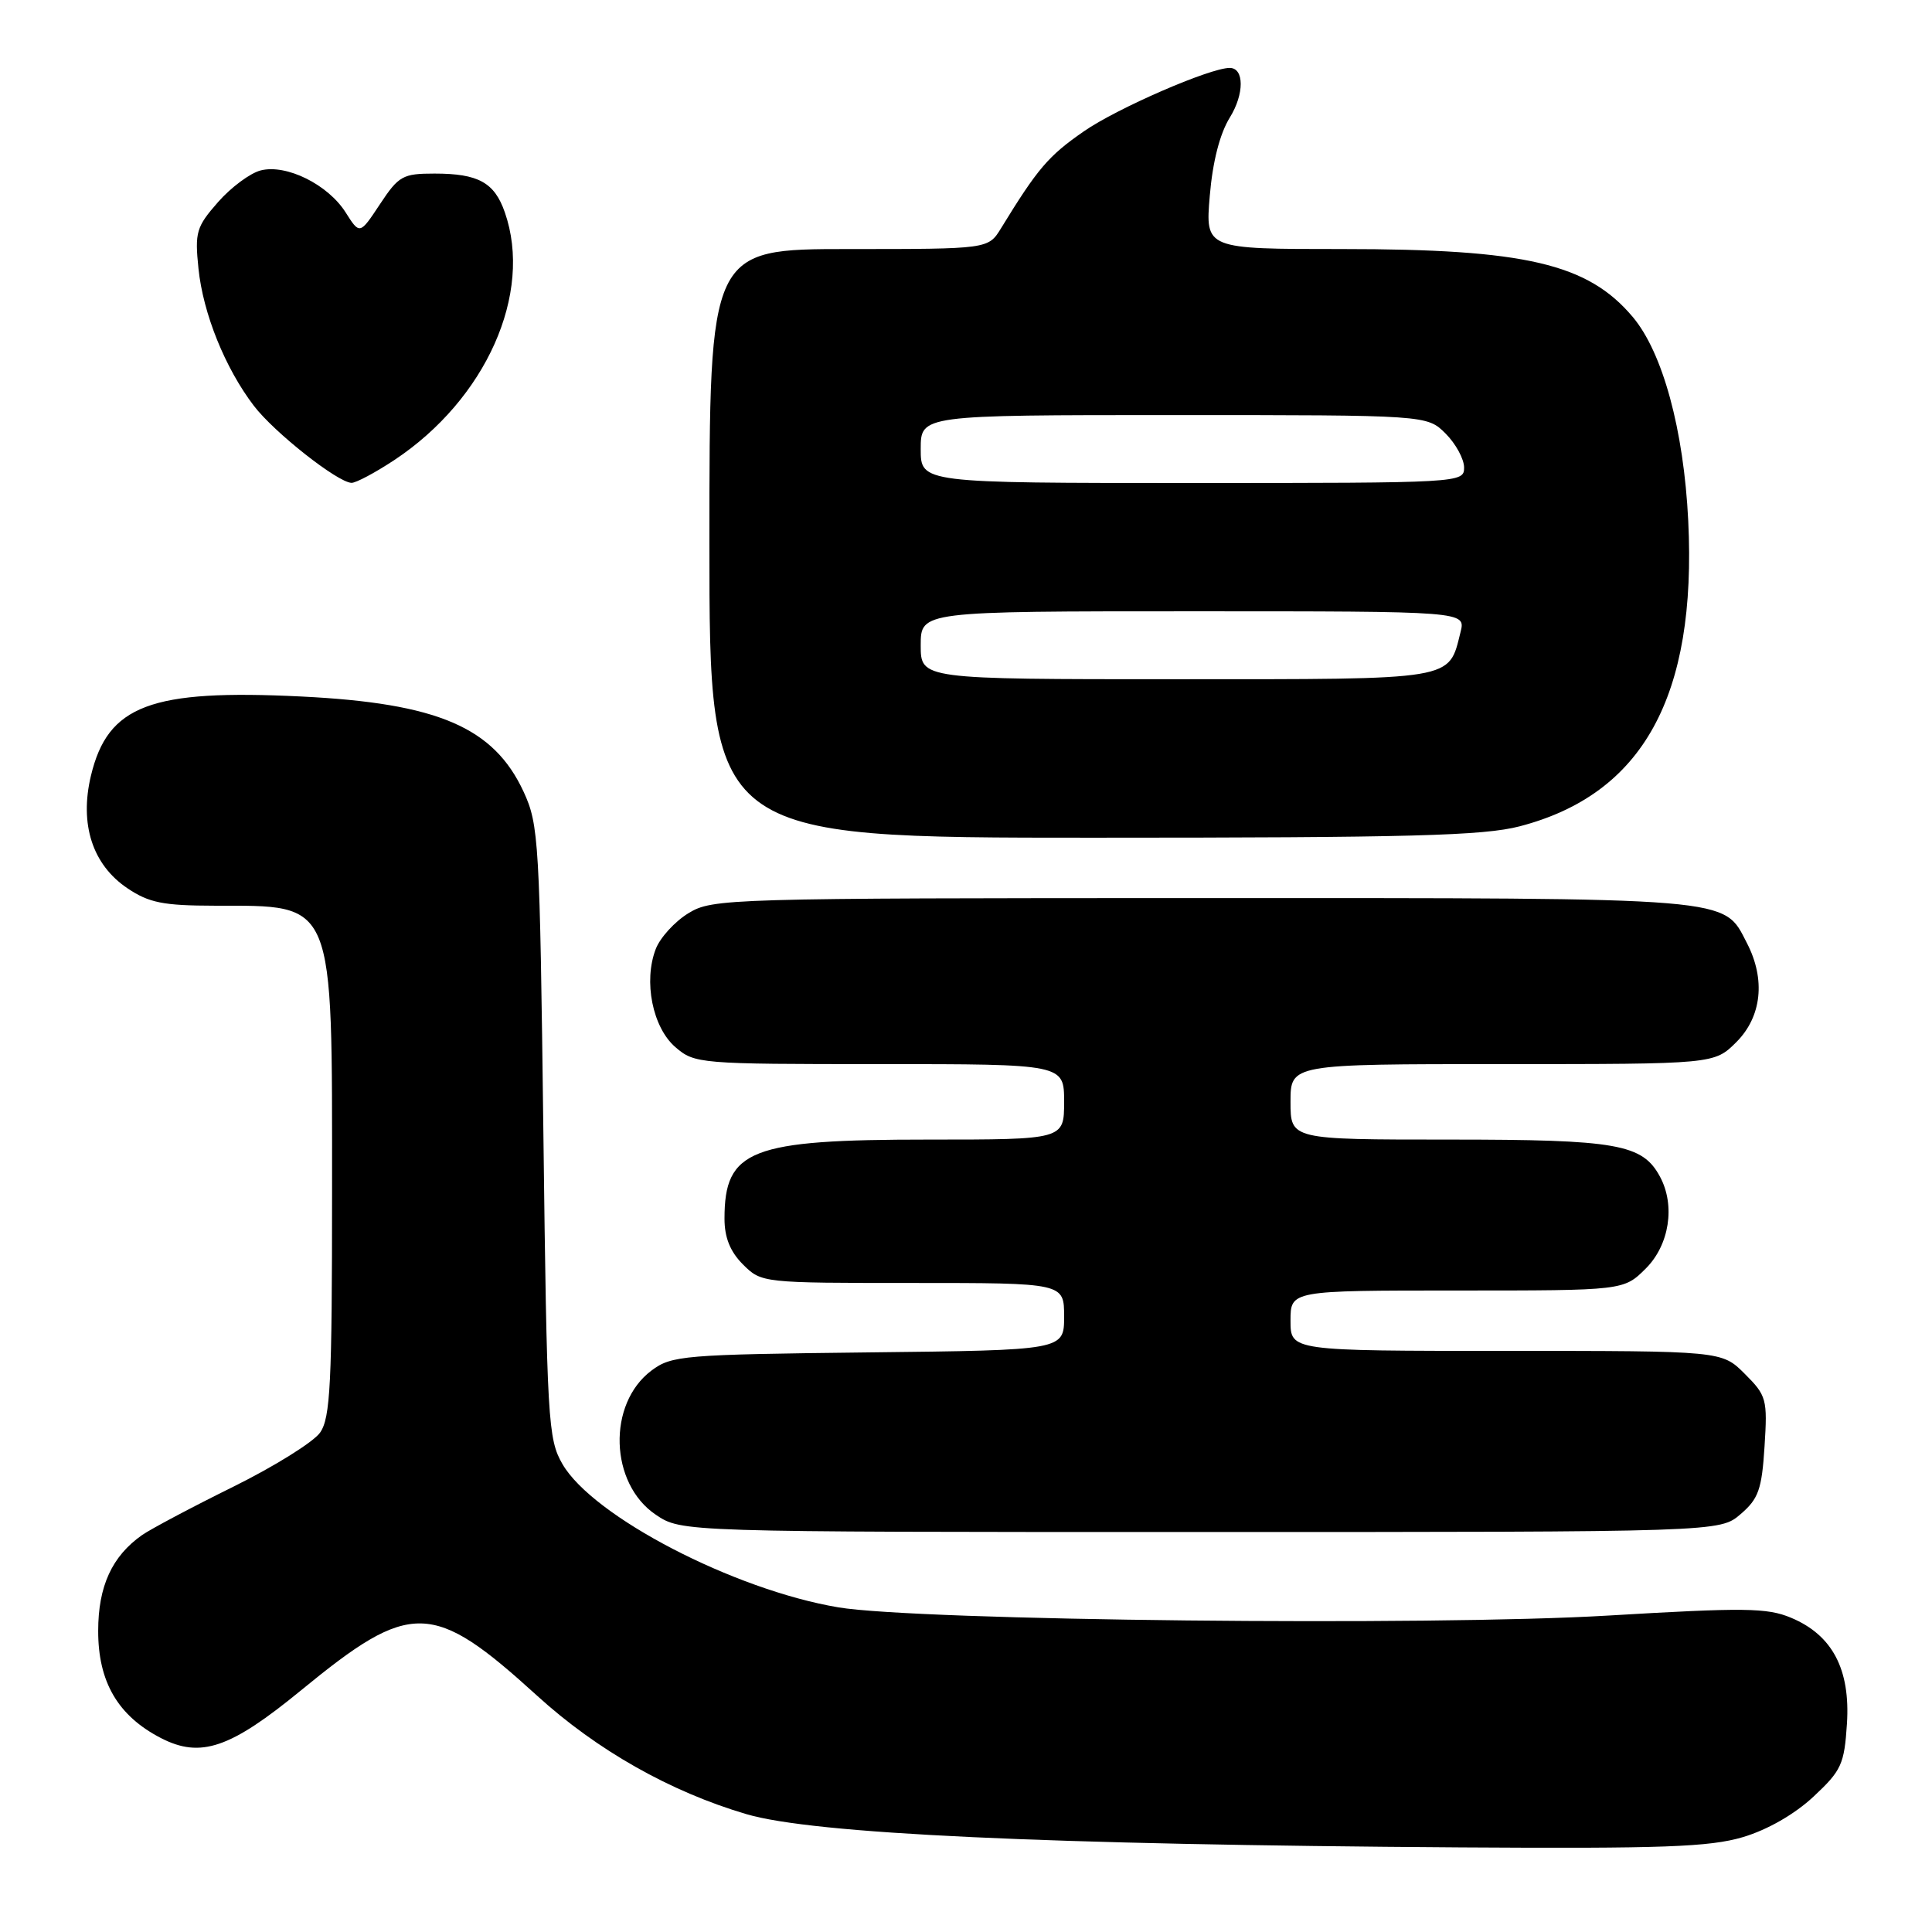 <?xml version="1.0" encoding="UTF-8" standalone="no"?>
<!DOCTYPE svg PUBLIC "-//W3C//DTD SVG 1.1//EN" "http://www.w3.org/Graphics/SVG/1.1/DTD/svg11.dtd" >
<svg xmlns="http://www.w3.org/2000/svg" xmlns:xlink="http://www.w3.org/1999/xlink" version="1.1" viewBox="0 0 256 256">
 <g >
 <path fill="currentColor"
d=" M 230.94 243.43 C 234.20 242.46 237.79 240.40 240.29 238.07 C 244.01 234.60 244.38 233.78 244.73 228.39 C 245.19 221.19 242.80 216.65 237.32 214.36 C 234.15 213.03 231.13 213.00 213.10 214.07 C 189.55 215.48 121.55 214.75 111.07 212.98 C 97.23 210.65 78.55 200.94 74.53 194.00 C 72.61 190.68 72.47 188.37 72.00 150.00 C 71.52 111.39 71.40 109.29 69.38 104.91 C 65.42 96.36 58.00 93.18 39.92 92.29 C 19.95 91.31 14.29 93.44 12.05 102.78 C 10.51 109.22 12.25 114.59 16.90 117.71 C 19.74 119.62 21.63 120.00 28.40 120.01 C 44.49 120.04 44.00 118.84 44.00 157.90 C 44.00 183.39 43.78 187.87 42.41 189.83 C 41.53 191.08 36.35 194.31 30.89 197.01 C 25.42 199.71 20.00 202.59 18.83 203.40 C 14.84 206.20 13.01 210.19 13.01 216.10 C 13.00 222.87 15.63 227.36 21.32 230.30 C 26.58 233.01 30.50 231.68 39.91 223.96 C 54.48 212.01 57.31 212.08 71.17 224.69 C 79.11 231.92 88.82 237.41 98.89 240.38 C 107.75 243.00 138.45 244.43 193.57 244.79 C 220.27 244.96 226.52 244.74 230.94 243.43 Z  M 230.64 200.63 C 233.01 198.60 233.45 197.36 233.81 191.67 C 234.21 185.40 234.08 184.92 231.19 182.04 C 228.15 179.00 228.15 179.00 199.58 179.00 C 171.00 179.00 171.00 179.00 171.00 175.00 C 171.00 171.00 171.00 171.00 193.08 171.00 C 215.15 171.00 215.15 171.00 218.08 168.08 C 221.20 164.96 222.01 159.75 219.97 155.94 C 217.64 151.59 214.33 151.00 192.05 151.00 C 171.00 151.00 171.00 151.00 171.00 146.00 C 171.00 141.00 171.00 141.00 199.08 141.00 C 227.15 141.00 227.15 141.00 230.08 138.08 C 233.44 134.71 233.97 129.78 231.48 124.97 C 228.31 118.83 230.40 119.00 159.30 119.00 C 96.30 119.01 94.41 119.06 91.23 121.00 C 89.42 122.10 87.47 124.24 86.89 125.75 C 85.24 130.03 86.47 136.14 89.49 138.75 C 92.05 140.95 92.64 141.00 116.56 141.00 C 141.00 141.00 141.00 141.00 141.00 146.00 C 141.00 151.00 141.00 151.00 122.97 151.00 C 99.43 151.00 96.00 152.33 96.00 161.48 C 96.00 163.98 96.75 165.85 98.45 167.55 C 100.90 169.99 101.01 170.00 120.95 170.00 C 141.00 170.00 141.00 170.00 141.00 174.45 C 141.00 178.91 141.00 178.91 115.07 179.20 C 90.53 179.48 88.99 179.61 86.33 181.60 C 80.45 186.00 80.76 196.58 86.90 200.71 C 90.30 203.00 90.30 203.00 159.09 203.00 C 227.89 203.00 227.89 203.00 230.64 200.63 Z  M 201.37 109.49 C 217.69 105.24 224.84 92.27 223.70 69.00 C 223.11 56.96 220.32 46.72 216.35 42.00 C 210.39 34.93 202.15 33.00 177.81 33.00 C 159.71 33.00 159.71 33.00 160.30 25.96 C 160.68 21.43 161.63 17.72 162.96 15.57 C 164.89 12.45 164.88 9.00 162.94 9.00 C 160.32 9.00 148.01 14.35 143.62 17.40 C 138.91 20.66 137.50 22.32 132.64 30.25 C 130.95 33.00 130.95 33.00 112.48 33.00 C 94.00 33.00 94.00 33.00 94.00 72.00 C 94.00 111.00 94.00 111.00 144.79 111.00 C 186.84 111.00 196.58 110.74 201.37 109.49 Z  M 52.25 60.96 C 64.39 52.91 70.65 38.89 66.89 28.13 C 65.52 24.18 63.38 23.00 57.58 23.00 C 53.37 23.00 52.83 23.30 50.35 27.05 C 47.67 31.10 47.67 31.10 45.80 28.15 C 43.46 24.45 37.95 21.72 34.55 22.58 C 33.16 22.93 30.61 24.82 28.89 26.78 C 26.01 30.06 25.80 30.77 26.30 35.60 C 26.91 41.54 29.83 48.78 33.63 53.76 C 36.33 57.30 44.74 63.93 46.58 63.98 C 47.17 63.99 49.72 62.63 52.25 60.96 Z  M 122.00 85.50 C 122.00 81.00 122.00 81.00 158.11 81.00 C 194.22 81.00 194.22 81.00 193.53 83.75 C 191.92 90.20 193.10 90.00 155.85 90.00 C 122.00 90.00 122.00 90.00 122.00 85.50 Z  M 122.00 59.50 C 122.00 55.00 122.00 55.00 155.55 55.00 C 189.09 55.00 189.09 55.00 191.55 57.45 C 192.90 58.80 194.00 60.83 194.00 61.95 C 194.00 63.98 193.60 64.00 158.00 64.00 C 122.00 64.00 122.00 64.00 122.00 59.50 Z "/>
</g>
</svg>